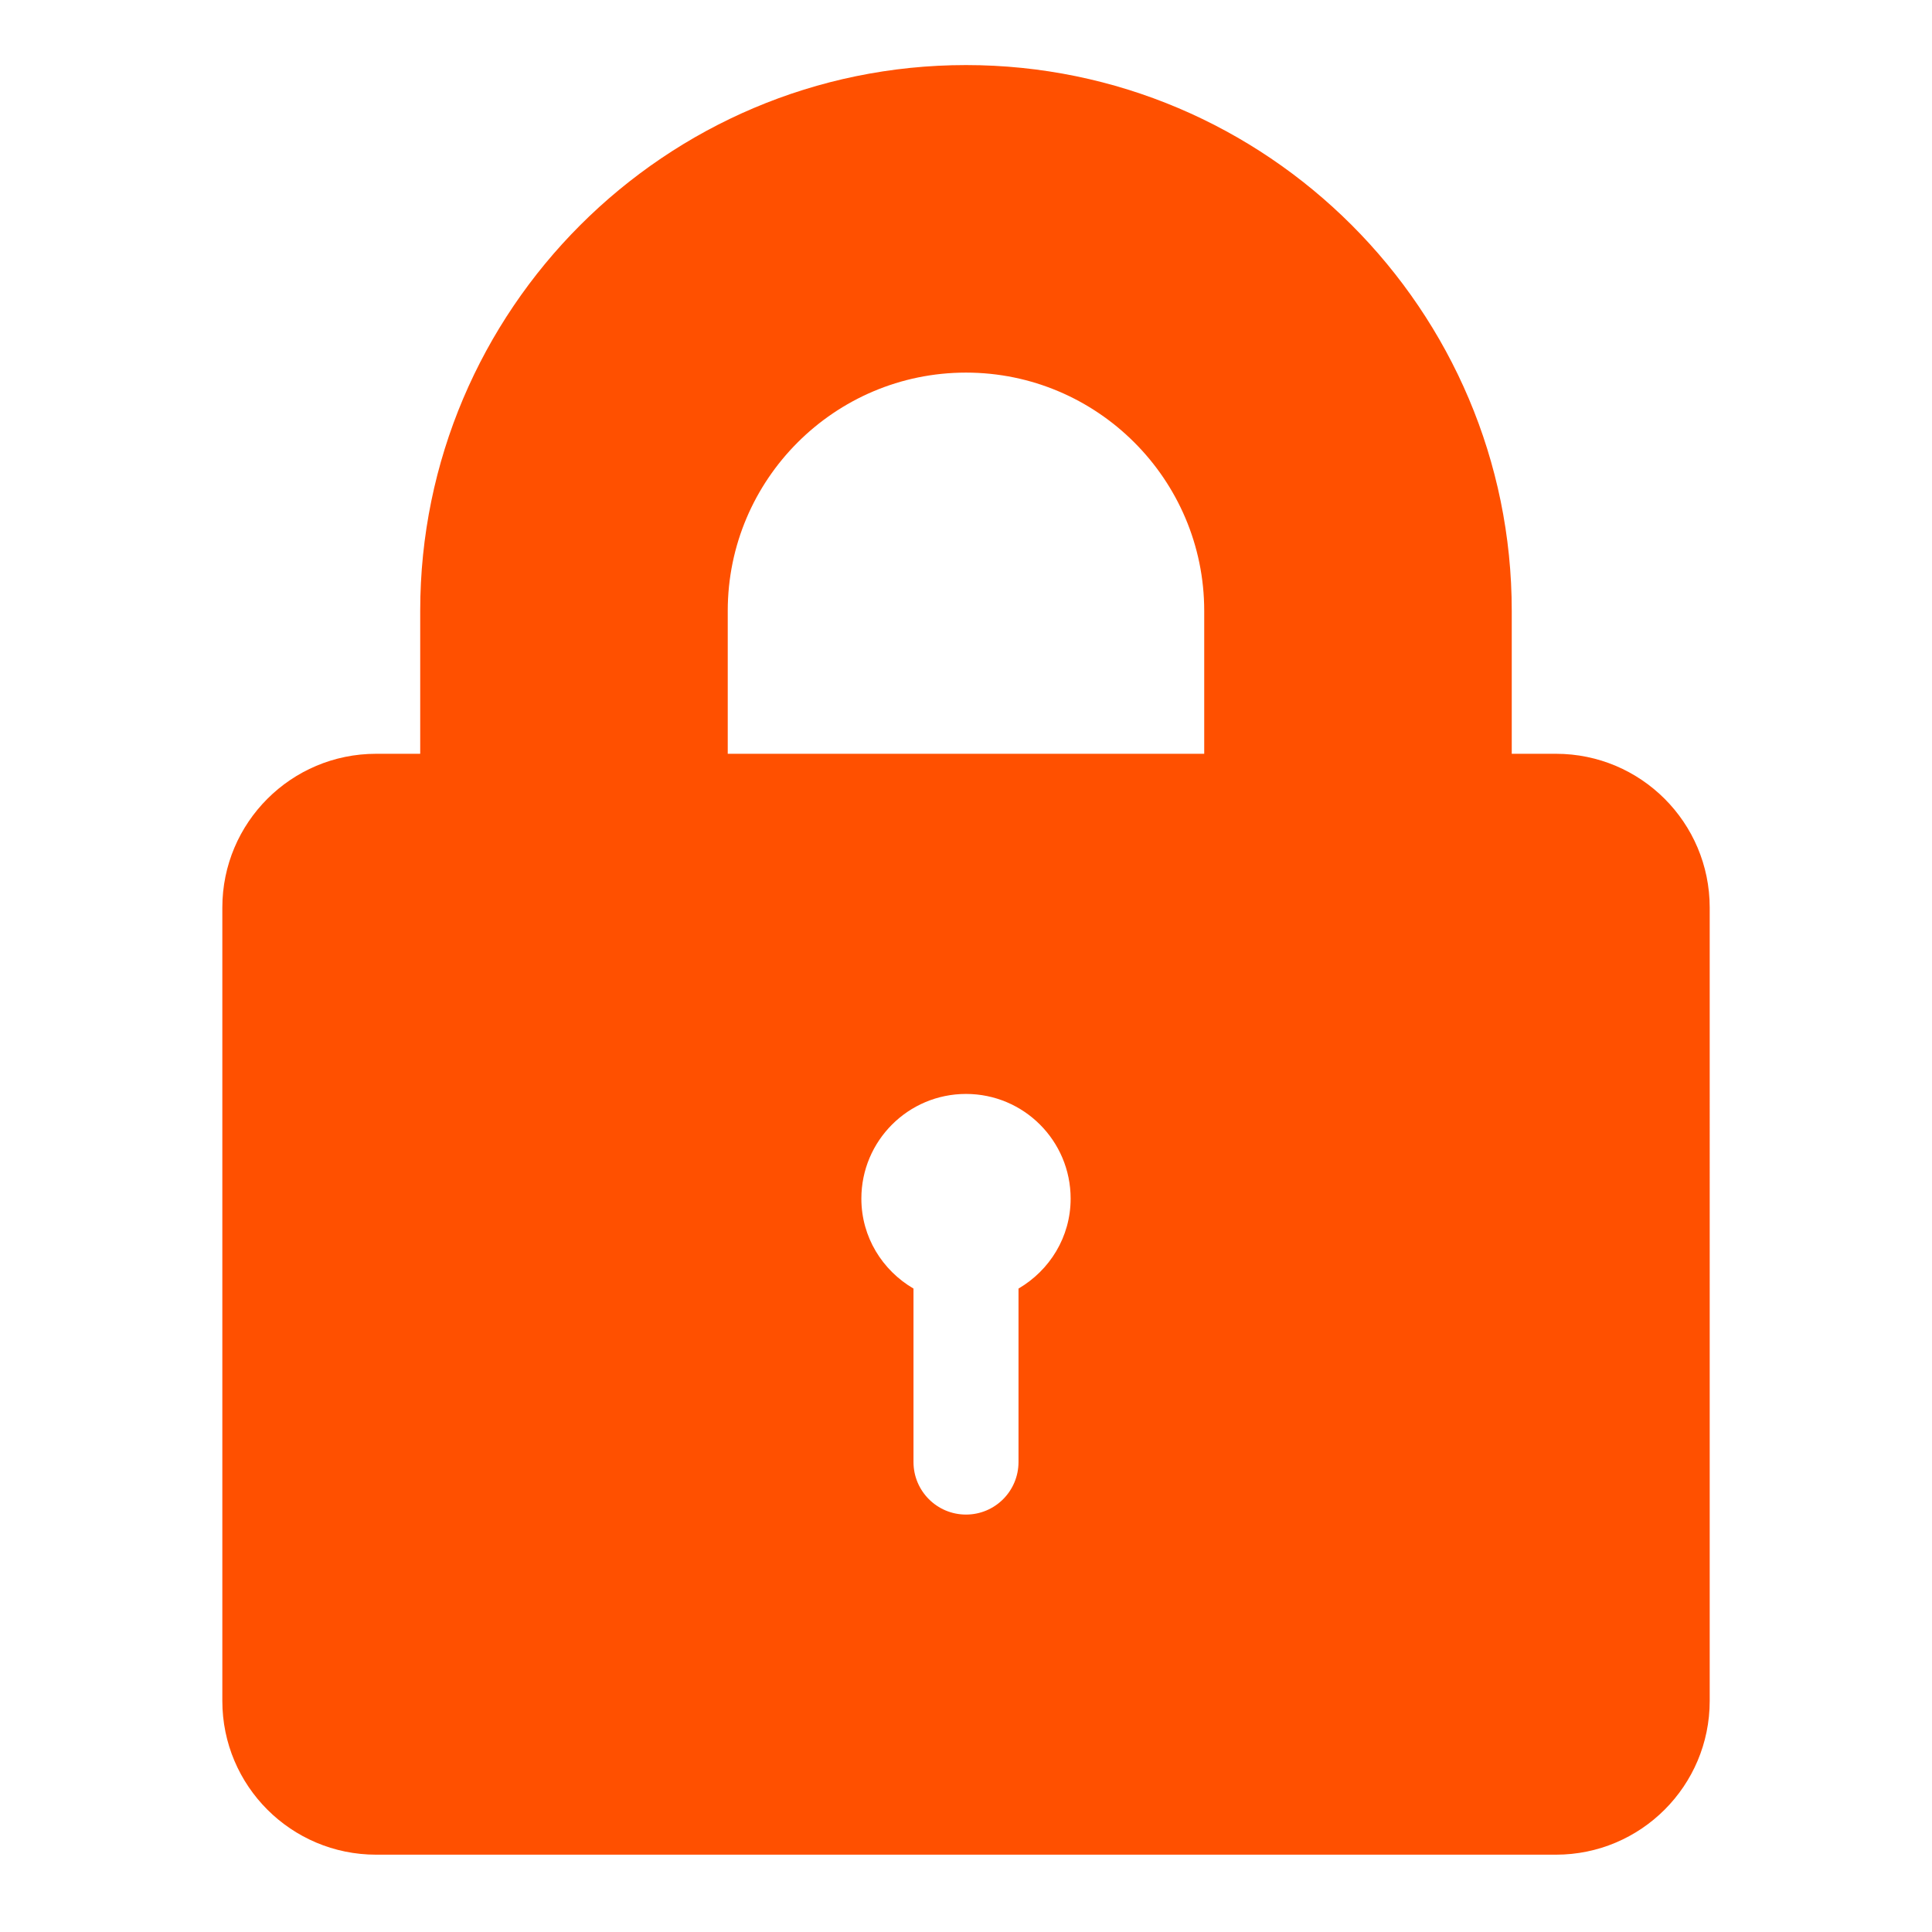 <?xml version="1.0" encoding="utf-8"?>
<!-- Generator: Adobe Illustrator 16.0.0, SVG Export Plug-In . SVG Version: 6.00 Build 0)  -->
<!DOCTYPE svg PUBLIC "-//W3C//DTD SVG 1.1//EN" "http://www.w3.org/Graphics/SVG/1.1/DTD/svg11.dtd">
<svg version="1.1" id="Layer_1" xmlns="http://www.w3.org/2000/svg" xmlns:xlink="http://www.w3.org/1999/xlink" x="0px" y="0px"
	 width="50px" height="50px" viewBox="0 0 50 50" enable-background="new 0 0 50 50" xml:space="preserve">
<path fill="#FF5000" d="M40.268,19.508h-1.144v-3.699c0-7.788-6.336-14.125-14.124-14.125S10.875,8.021,10.875,15.809v3.699H9.733
	c-2.197,0-3.979,1.781-3.979,3.979V44.02c0,2.198,1.782,3.979,3.98,3.979h30.534c2.196,0,3.979-1.781,3.979-3.979V23.487
	C44.246,21.289,42.465,19.508,40.268,19.508z M18.834,15.809c0-3.4,2.766-6.166,6.166-6.166c3.399,0,6.165,2.766,6.165,6.166v3.699
	H18.834V15.809z M26.359,33.348v4.488c0,0.752-0.607,1.361-1.359,1.361c-0.751,0-1.359-0.609-1.359-1.361v-4.488
	c-0.803-0.47-1.349-1.33-1.349-2.328c0-1.496,1.212-2.709,2.708-2.709s2.708,1.213,2.708,2.709
	C27.708,32.016,27.163,32.878,26.359,33.348z"/>
</svg>
